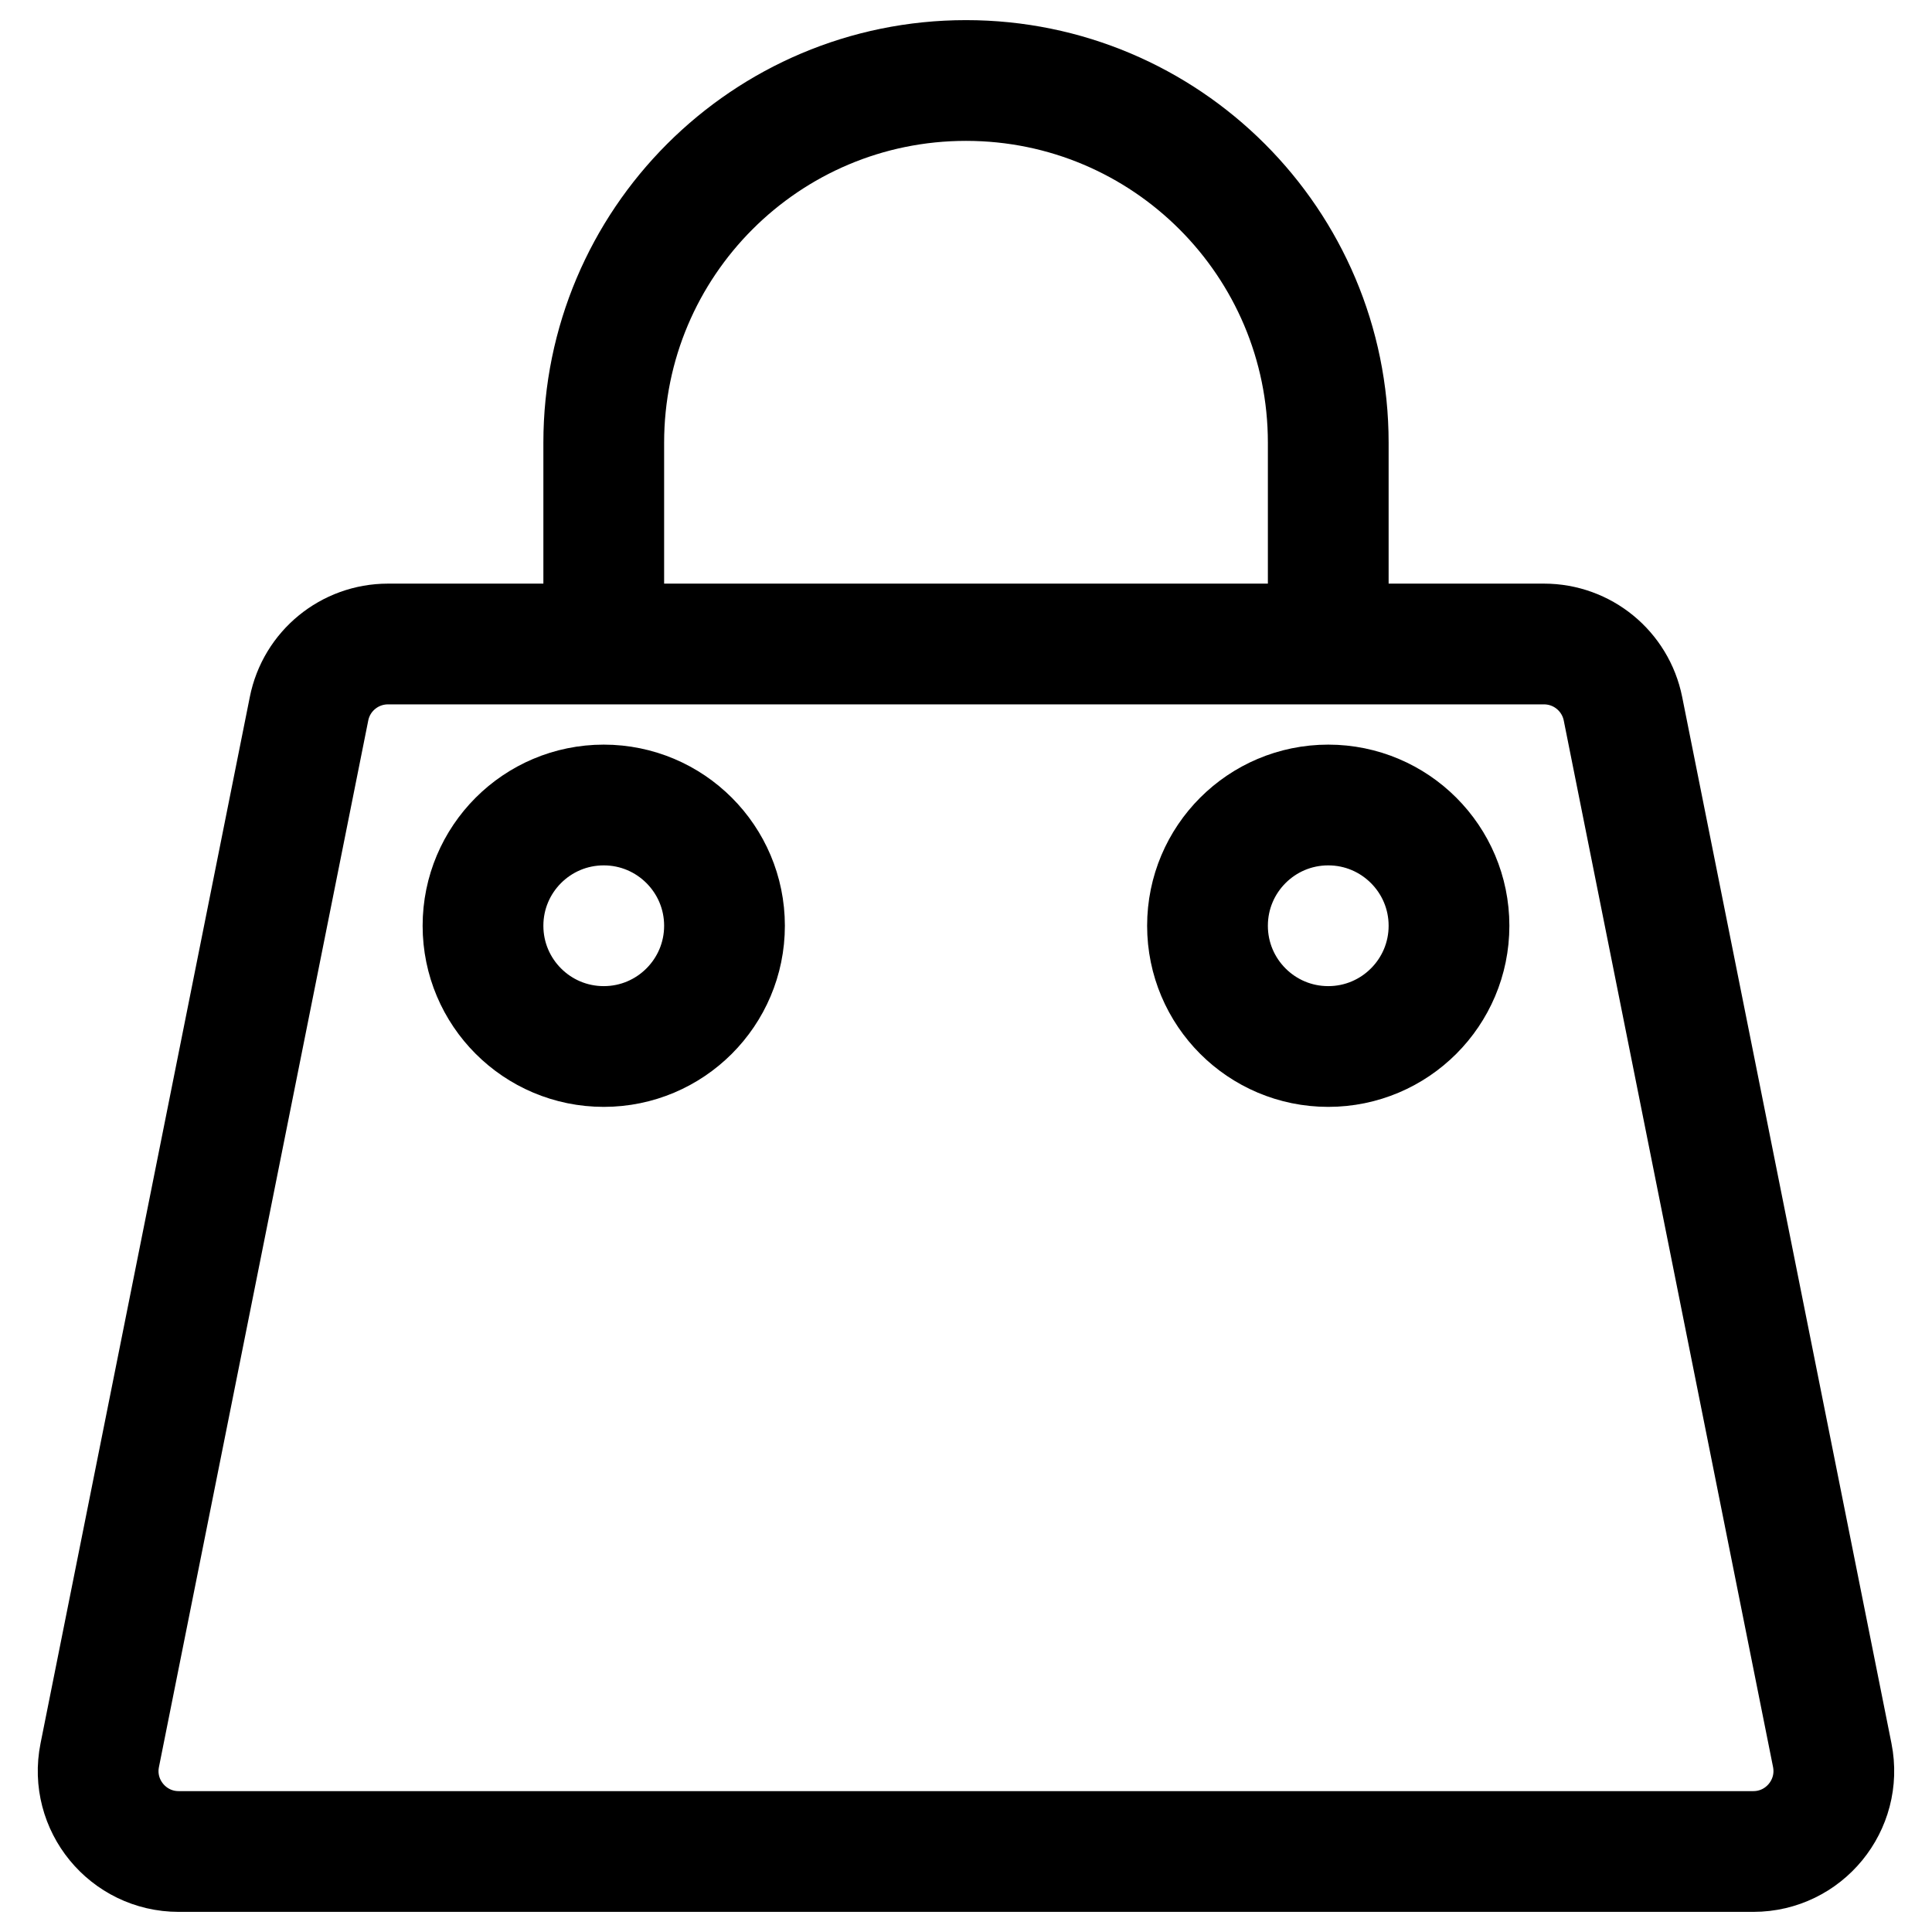 <svg width="24" height="24" viewBox="0 0 24 24" fill="none" xmlns="http://www.w3.org/2000/svg">
<g clip-path="url(#clip0_1607_9099)">
<path d="M7.5 8V5.5C7.5 3.015 9.514 1 12 1C14.485 1 16.5 3.015 16.5 5.5V8M2.22 23H21.78C22.411 23 22.884 22.423 22.761 21.804L20.161 8.804C20.067 8.336 19.657 8 19.18 8H4.82C4.343 8 3.932 8.336 3.839 8.804L1.239 21.804C1.115 22.423 1.589 23 2.22 23ZM9 11.5C9 12.328 8.328 13 7.5 13C6.671 13 6 12.328 6 11.5C6 10.672 6.671 10 7.5 10C8.328 10 9 10.672 9 11.5ZM18 11.5C18 12.328 17.328 13 16.5 13C15.671 13 15 12.328 15 11.5C15 10.672 15.671 10 16.5 10C17.328 10 18 10.672 18 11.5Z" stroke="black" stroke-width="1.5" stroke-linecap="round" stroke-linejoin="round"/>
</g>
<defs>
<clipPath id="clip0_1607_9099">
<rect width="24" height="24" fill="white"/>
</clipPath>
</defs>
</svg>
